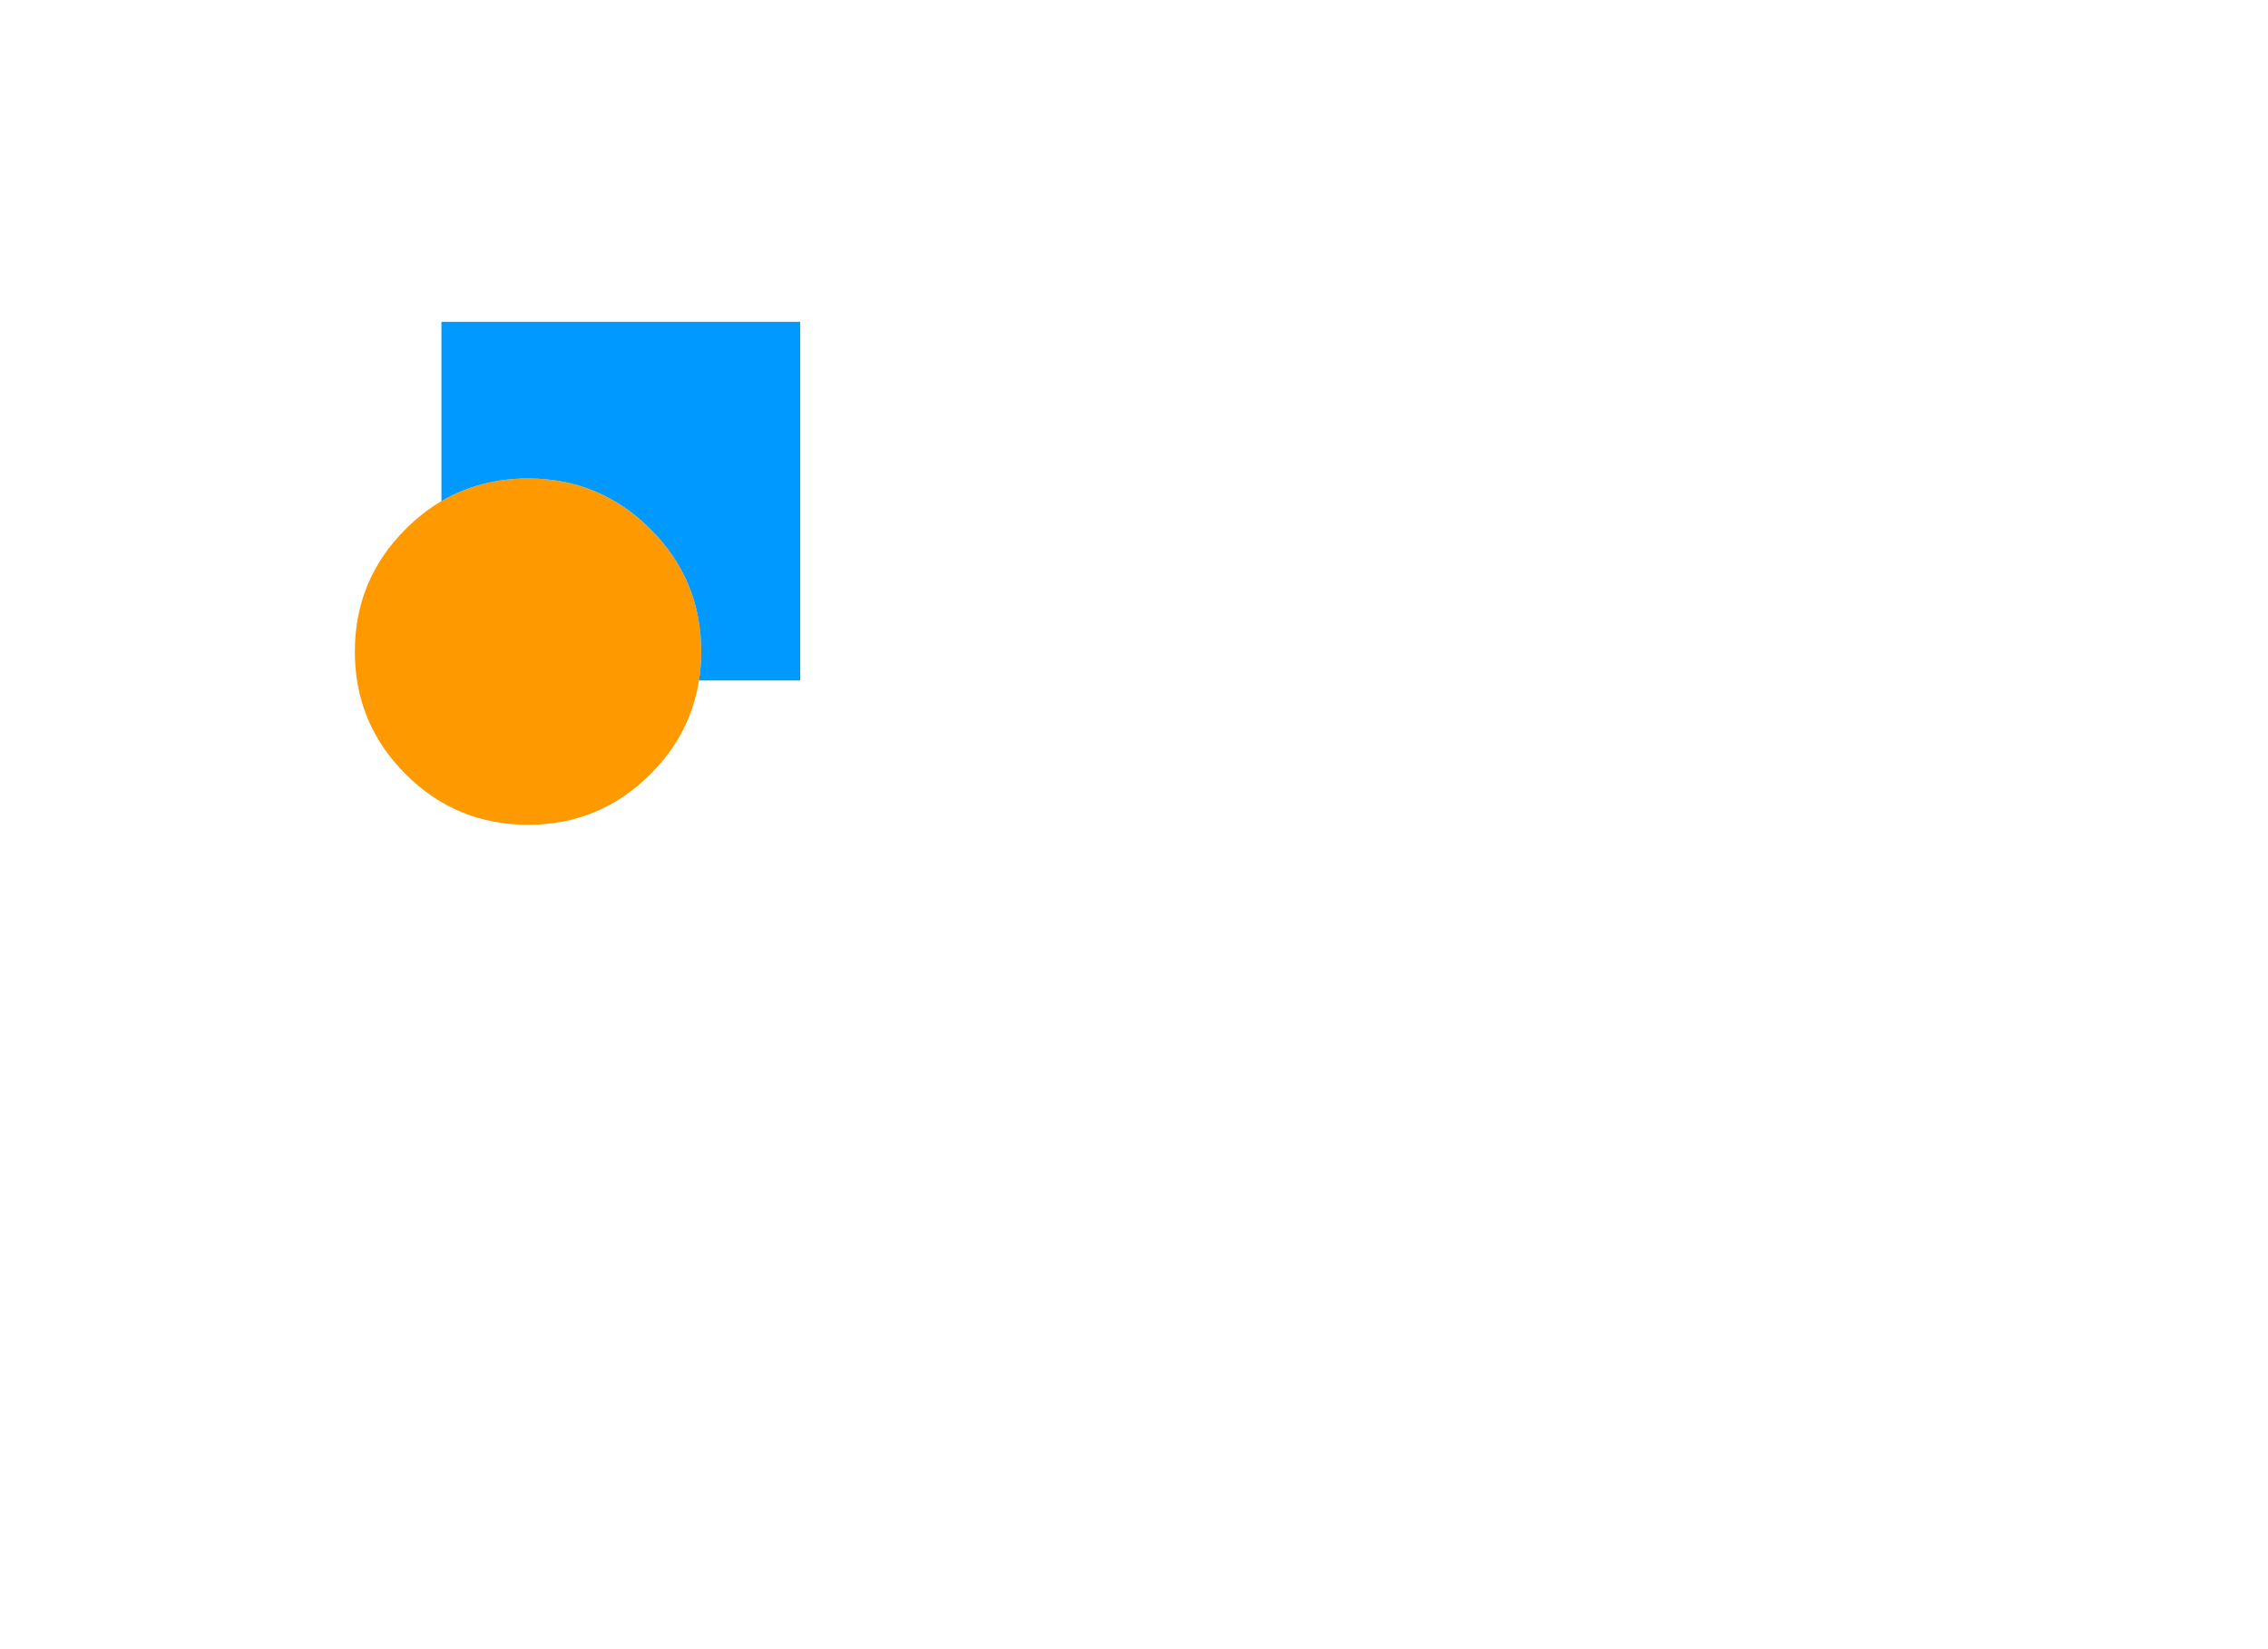 
<svg xmlns="http://www.w3.org/2000/svg" version="1.1" xmlns:xlink="http://www.w3.org/1999/xlink" preserveAspectRatio="none" x="0px" y="0px" width="550px" height="400px" viewBox="0 0 550 400">
<defs>
<g id="Layer0_0_FILL">
<path fill="#FF9900" stroke="none" d="
M 169.5 165.05
Q 170.05 161.66 170.05 158.05 170.05 140.65 157.75 128.35 145.45 116.05 128.05 116.05 116.408 116.05 107.05 121.55 102.421 124.279 98.35 128.35 86.05 140.65 86.05 158.05 86.05 175.45 98.35 187.75 110.65 200.05 128.05 200.05 145.45 200.05 157.75 187.75 167.498 178.002 169.5 165.05 Z"/>

<path fill="#0099FF" stroke="none" d="
M 170.05 158.05
Q 170.05 161.66 169.5 165.05
L 194.05 165.05 194.05 78.05 107.05 78.05 107.05 121.55
Q 116.408 116.05 128.05 116.05 145.45 116.05 157.75 128.35 170.05 140.65 170.05 158.05 Z"/>
</g>
</defs>

<g transform="matrix( 1, 0, 0, 1, 0,0) ">
<use xlink:href="#Layer0_0_FILL"/>
</g>
</svg>
